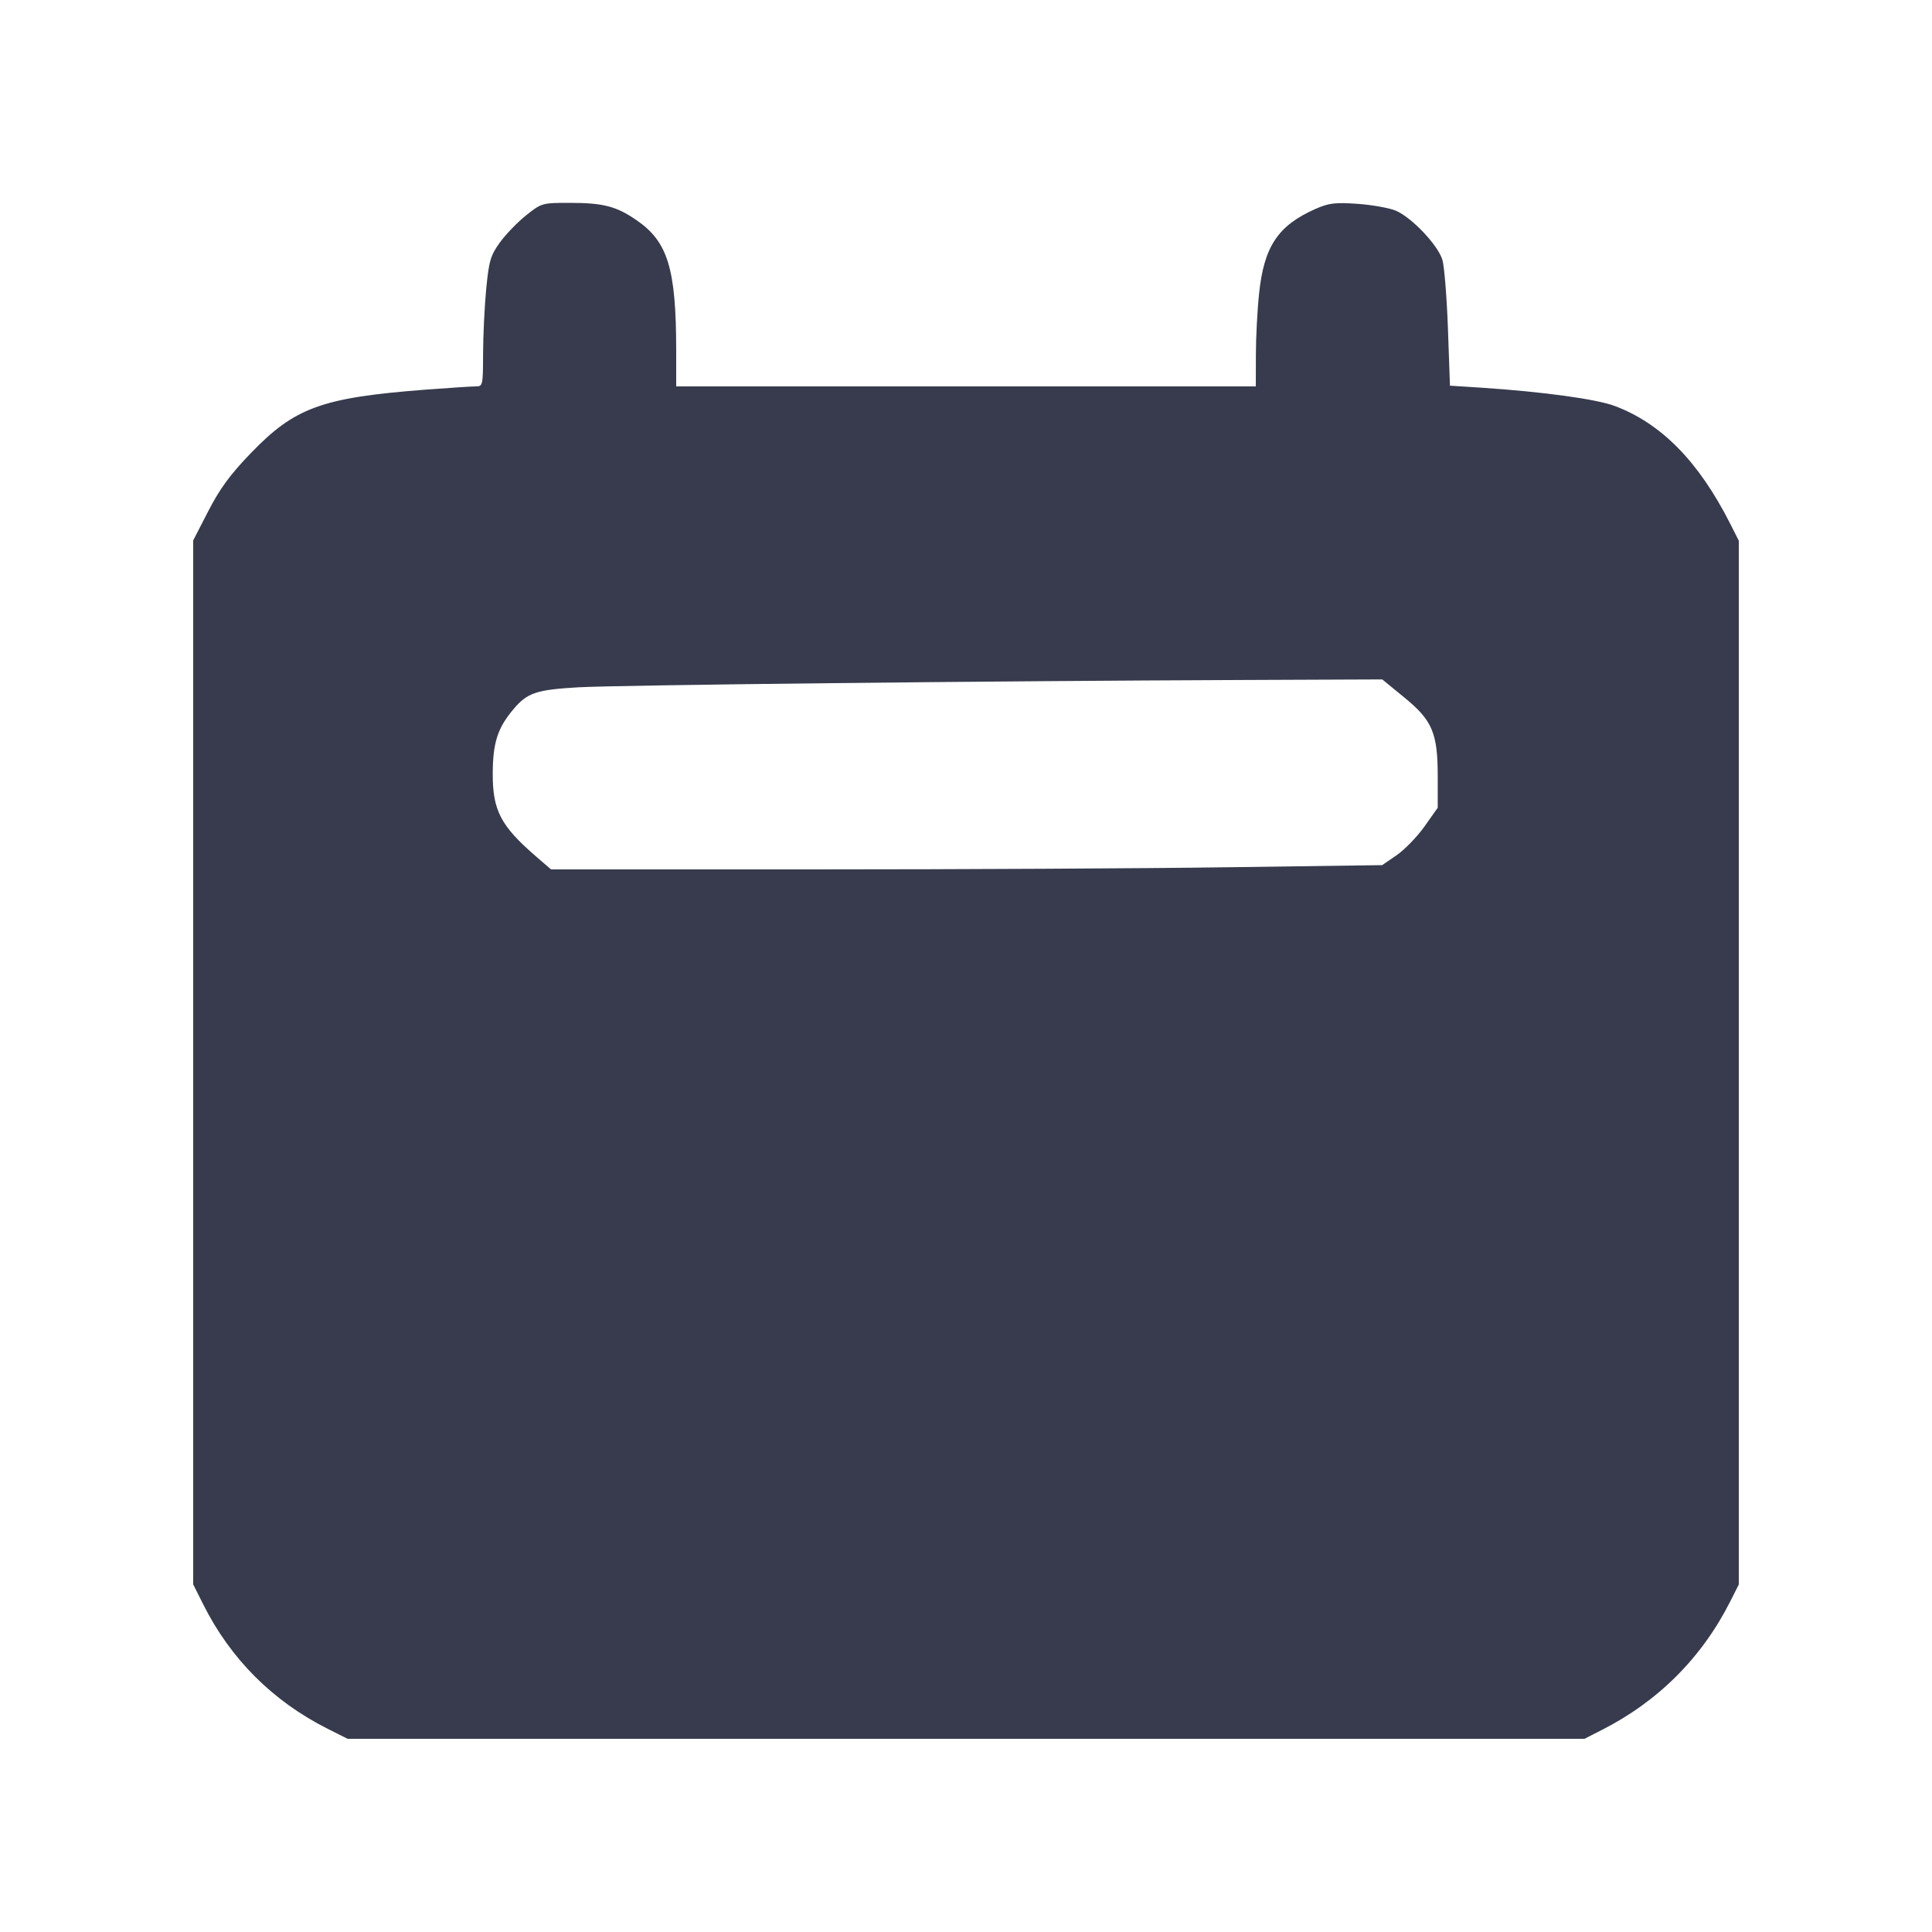<svg width="24" height="24" viewBox="0 0 24 24" fill="none" xmlns="http://www.w3.org/2000/svg"><path d="M6.535 2.675 C 6.428 2.761,6.281 2.913,6.209 3.013 C 6.093 3.175,6.074 3.240,6.040 3.588 C 6.019 3.803,6.002 4.165,6.001 4.390 C 6.000 4.791,5.998 4.800,5.908 4.800 C 5.857 4.800,5.574 4.819,5.278 4.841 C 3.997 4.940,3.661 5.063,3.116 5.629 C 2.860 5.894,2.732 6.069,2.589 6.346 L 2.400 6.713 2.400 13.197 L 2.400 19.682 2.525 19.931 C 2.864 20.608,3.388 21.132,4.069 21.475 L 4.318 21.600 12.000 21.600 L 19.683 21.600 19.891 21.494 C 20.596 21.138,21.141 20.593,21.495 19.891 L 21.600 19.683 21.600 13.200 L 21.600 6.717 21.495 6.509 C 21.102 5.733,20.638 5.260,20.056 5.042 C 19.831 4.958,19.169 4.867,18.416 4.817 L 18.012 4.791 17.987 4.085 C 17.973 3.697,17.942 3.313,17.919 3.231 C 17.867 3.049,17.537 2.700,17.337 2.616 C 17.257 2.583,17.044 2.545,16.864 2.532 C 16.582 2.513,16.508 2.522,16.340 2.596 C 15.876 2.801,15.702 3.062,15.641 3.645 C 15.619 3.851,15.601 4.196,15.601 4.410 L 15.600 4.800 12.000 4.800 L 8.400 4.800 8.400 4.350 C 8.399 3.338,8.297 3.002,7.907 2.735 C 7.656 2.562,7.494 2.520,7.075 2.520 C 6.735 2.520,6.728 2.522,6.535 2.675 M17.443 8.663 C 17.794 8.949,17.860 9.106,17.860 9.647 L 17.860 10.034 17.696 10.266 C 17.606 10.393,17.451 10.553,17.352 10.622 L 17.170 10.747 15.275 10.773 C 14.233 10.788,11.910 10.800,10.112 10.800 L 6.845 10.800 6.654 10.635 C 6.220 10.259,6.120 10.067,6.121 9.612 C 6.122 9.227,6.181 9.043,6.379 8.809 C 6.550 8.606,6.662 8.568,7.183 8.538 C 7.664 8.510,12.278 8.459,15.456 8.447 L 17.171 8.440 17.443 8.663 " fill="#373B4D" stroke="none" fill-rule="evenodd"></path></svg>